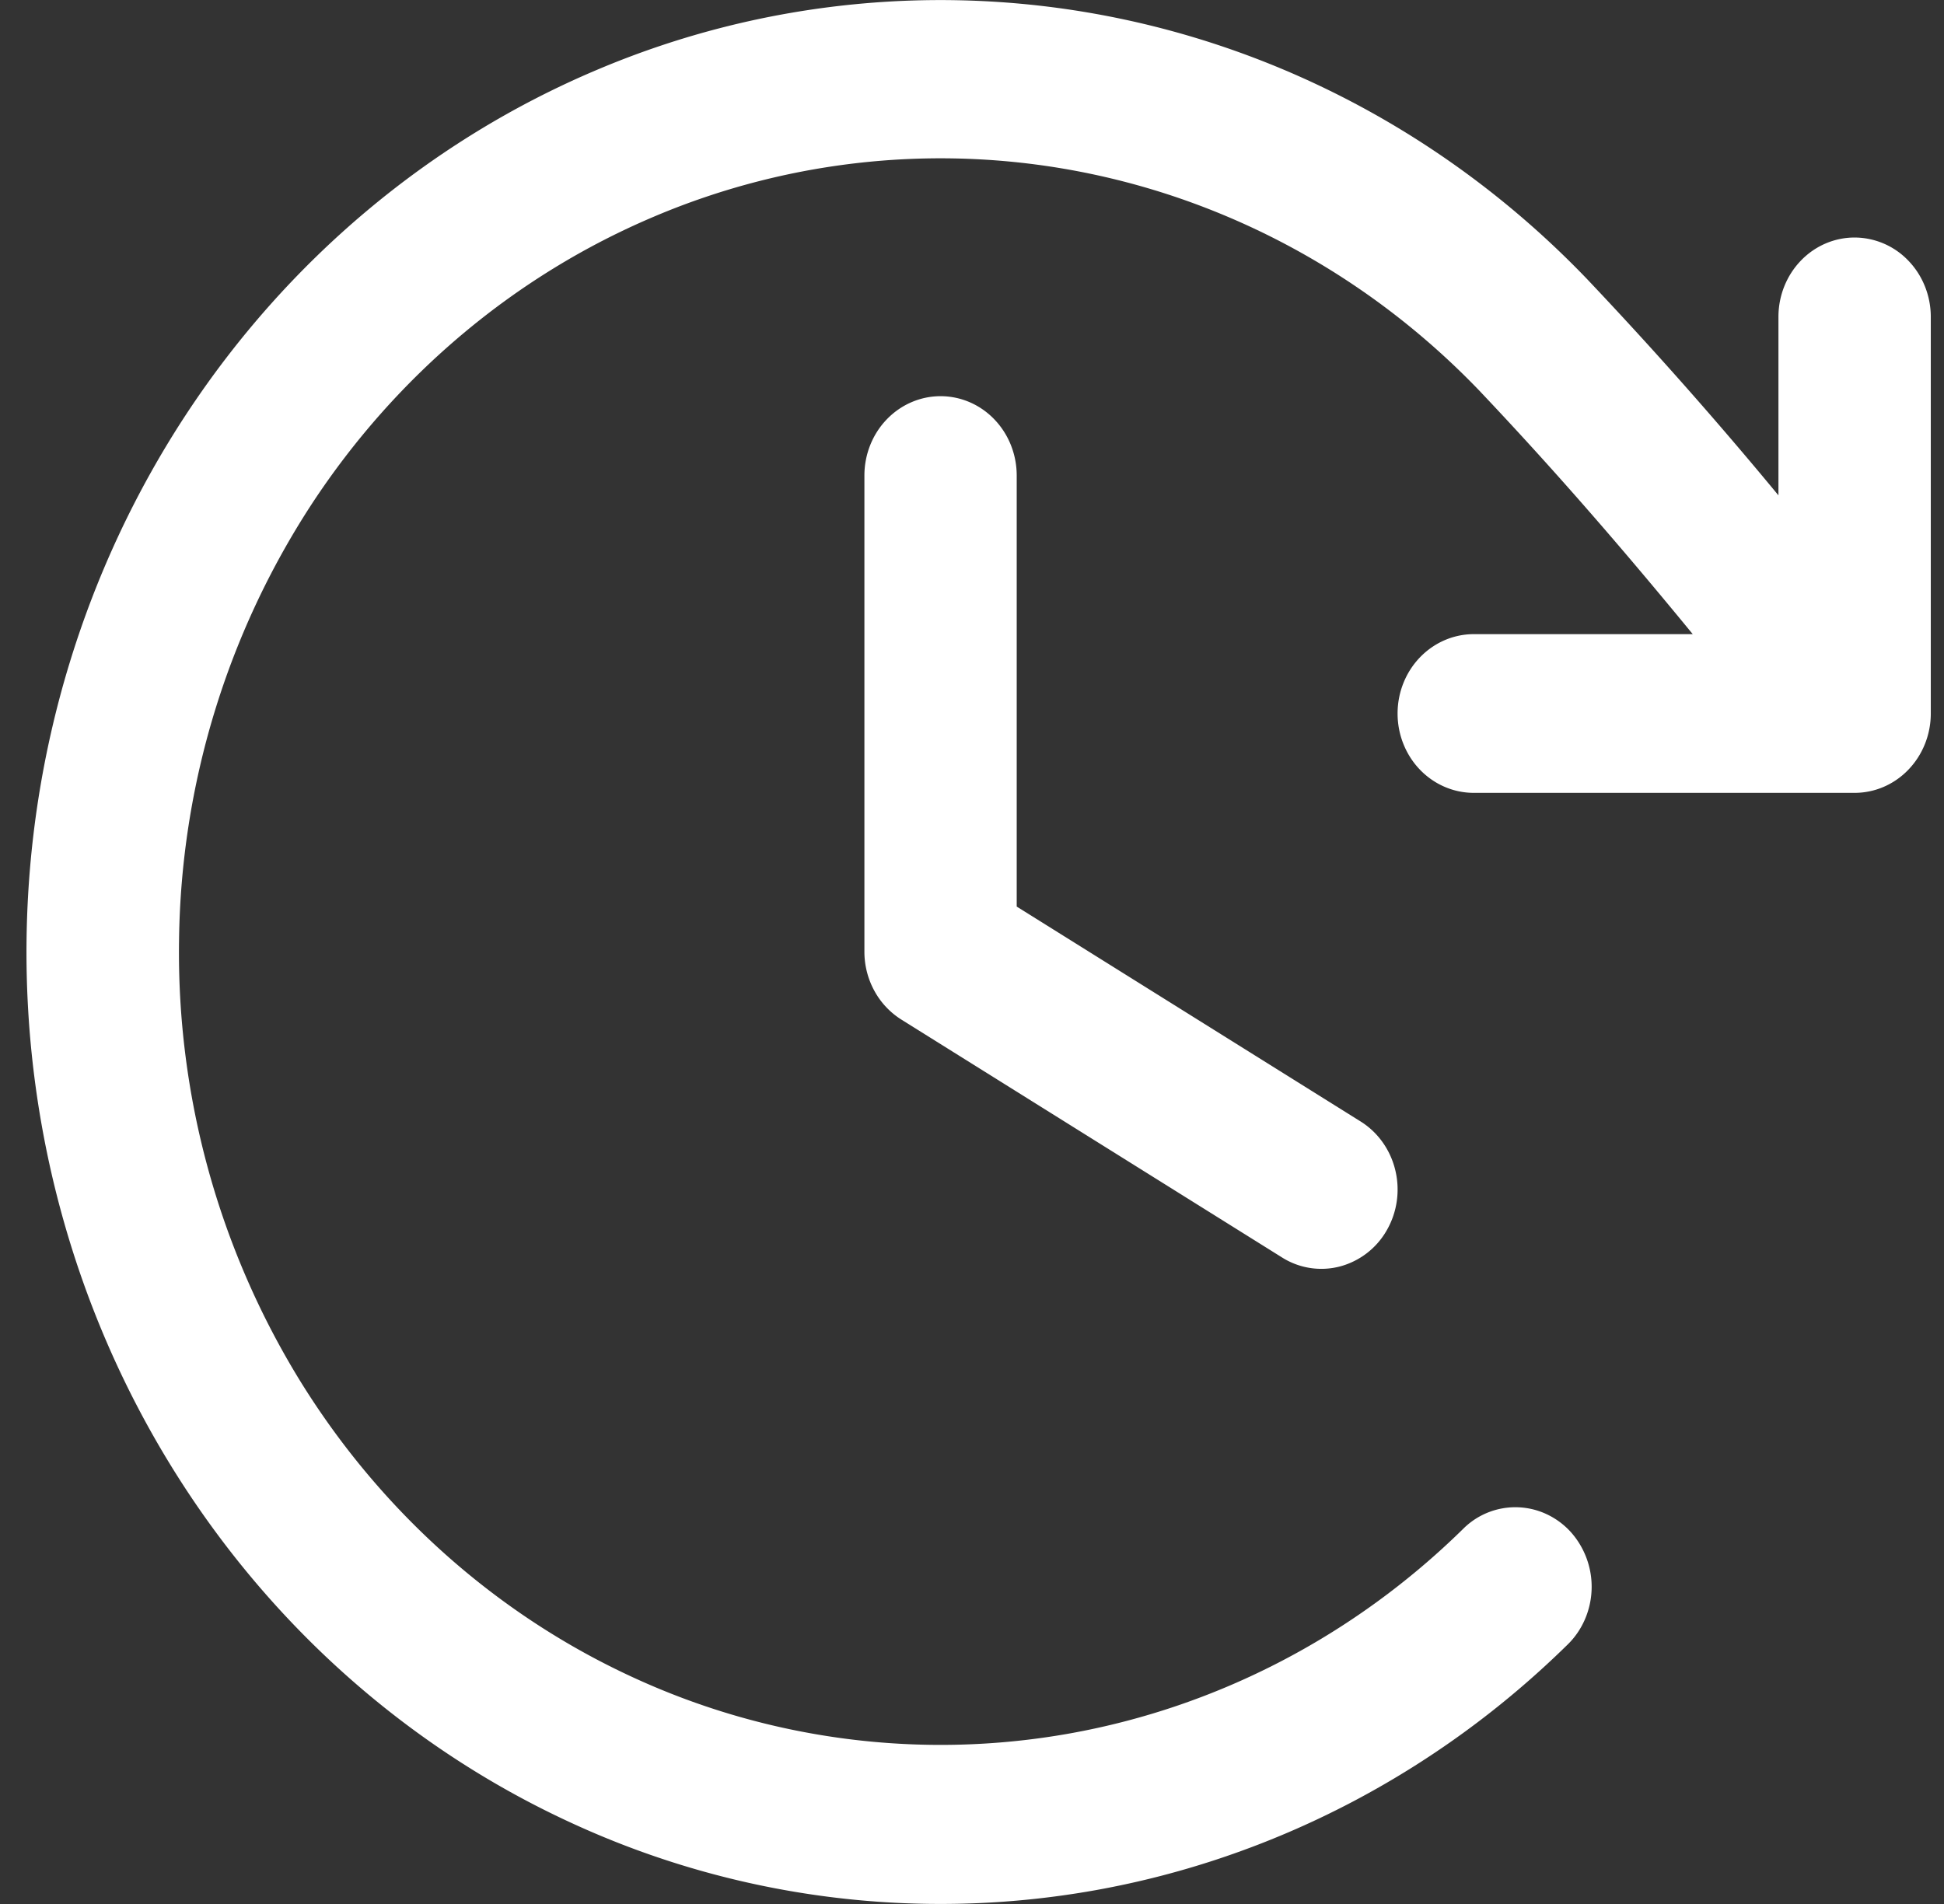 <svg width="49" height="48" fill="none" xmlns="http://www.w3.org/2000/svg"><rect width="100%" height="100%" fill="#333333" stroke="none"/><path id="Vector" d="M25.627 11.988v10.867l8.669 5.418c.437.273.751.716.874 1.23.124.515.046 1.06-.217 1.515a1.93 1.93 0 0 1-1.18.91 1.855 1.855 0 0 1-1.455-.225l-9.6-6a1.966 1.966 0 0 1-.682-.73c-.163-.3-.249-.64-.248-.985v-12c0-.53.202-1.04.562-1.414.36-.375.848-.586 1.357-.586.51 0 .998.21 1.358.586.36.375.562.883.562 1.414Zm21.12-6c-.51 0-.998.21-1.358.586-.36.375-.562.883-.562 1.414v4.5a106.86 106.86 0 0 0-4.829-5.458C36.796 3.695 32.722 1.416 28.284.48a22.18 22.18 0 0 0-13.24 1.282C10.849 3.534 7.248 6.556 4.69 10.449 2.133 14.344.735 18.936.67 23.651c-.067 4.717 1.203 9.35 3.65 13.318 2.448 3.97 5.963 7.1 10.108 8.999a22.198 22.198 0 0 0 13.198 1.682c4.462-.803 8.599-2.957 11.892-6.195.184-.18.331-.397.434-.637a2.074 2.074 0 0 0-.357-2.193 1.924 1.924 0 0 0-.611-.452 1.86 1.86 0 0 0-2.106.372c-2.745 2.695-6.192 4.488-9.91 5.155a18.498 18.498 0 0 1-10.994-1.405c-3.453-1.584-6.381-4.192-8.42-7.499a20.62 20.62 0 0 1-3.041-11.095 20.582 20.582 0 0 1 3.348-10.999c2.13-3.244 5.129-5.762 8.624-7.241a18.484 18.484 0 0 1 11.029-1.074c3.698.778 7.093 2.674 9.763 5.45 1.953 2.06 3.664 4.046 5.39 6.15h-5.52c-.51 0-.997.212-1.358.587-.36.375-.562.883-.562 1.414 0 .53.202 1.039.562 1.414.36.375.849.586 1.358.586h9.6c.509 0 .997-.21 1.357-.586.36-.375.563-.884.563-1.414v-10c0-.53-.203-1.04-.563-1.414a1.882 1.882 0 0 0-1.357-.586Z" fill="#fff"/></svg>